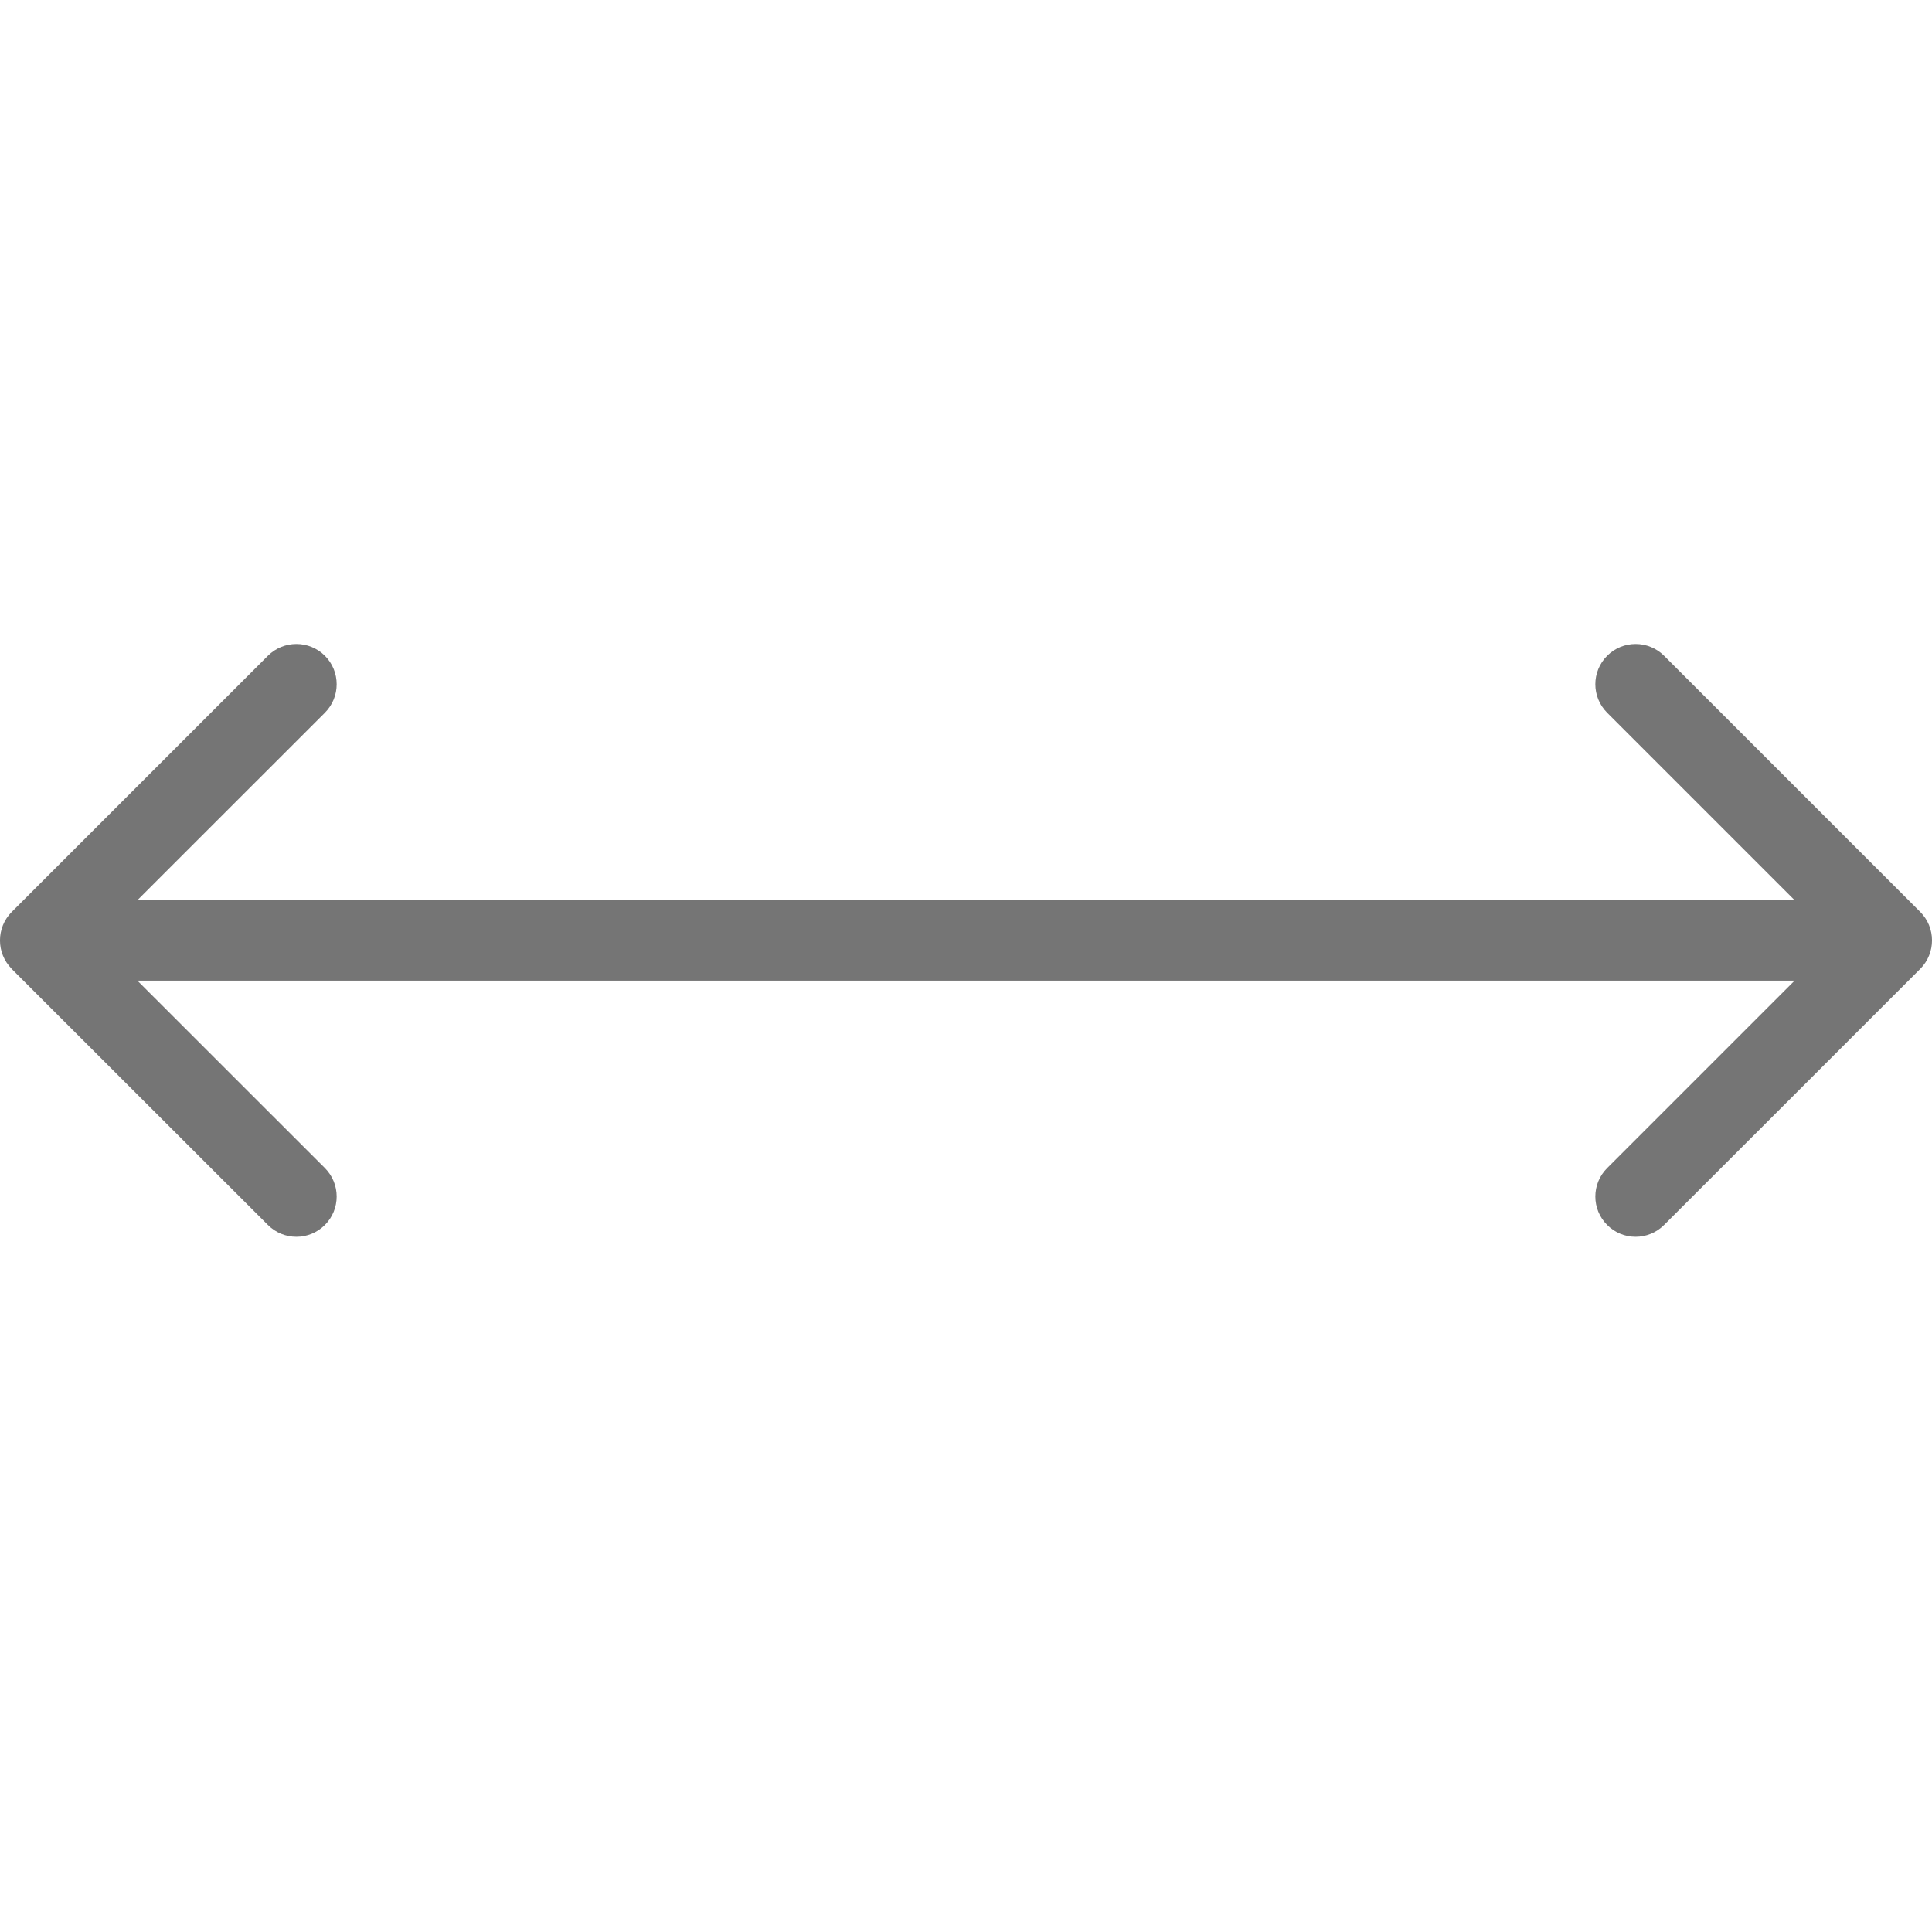 <svg xmlns="http://www.w3.org/2000/svg" width="24" height="24" fill="none" viewBox="0 0 24 24">
    <g clip-path="url(#clip0)">
        <path fill="#757575" fill-rule="evenodd" d="M.146 12.036c-.195-.196-.195-.512 0-.708l3.182-3.182c.196-.195.512-.195.708 0 .195.196.195.512 0 .708l-2.329 2.328h20.586l-2.328-2.328c-.196-.196-.196-.512 0-.708.195-.195.511-.195.707 0l3.182 3.182c.195.196.195.512 0 .708l-3.182 3.181c-.196.196-.512.196-.707 0-.196-.195-.196-.511 0-.707l2.328-2.328H1.707l2.329 2.328c.195.196.195.512 0 .707-.196.196-.512.196-.708 0L.146 12.037z" clip-rule="evenodd"/>
    </g>
    <defs>
        <clipPath id="clip0">
            <path fill="#fff" d="M0 0H24V24H0z"/>
        </clipPath>
    </defs>
</svg>
